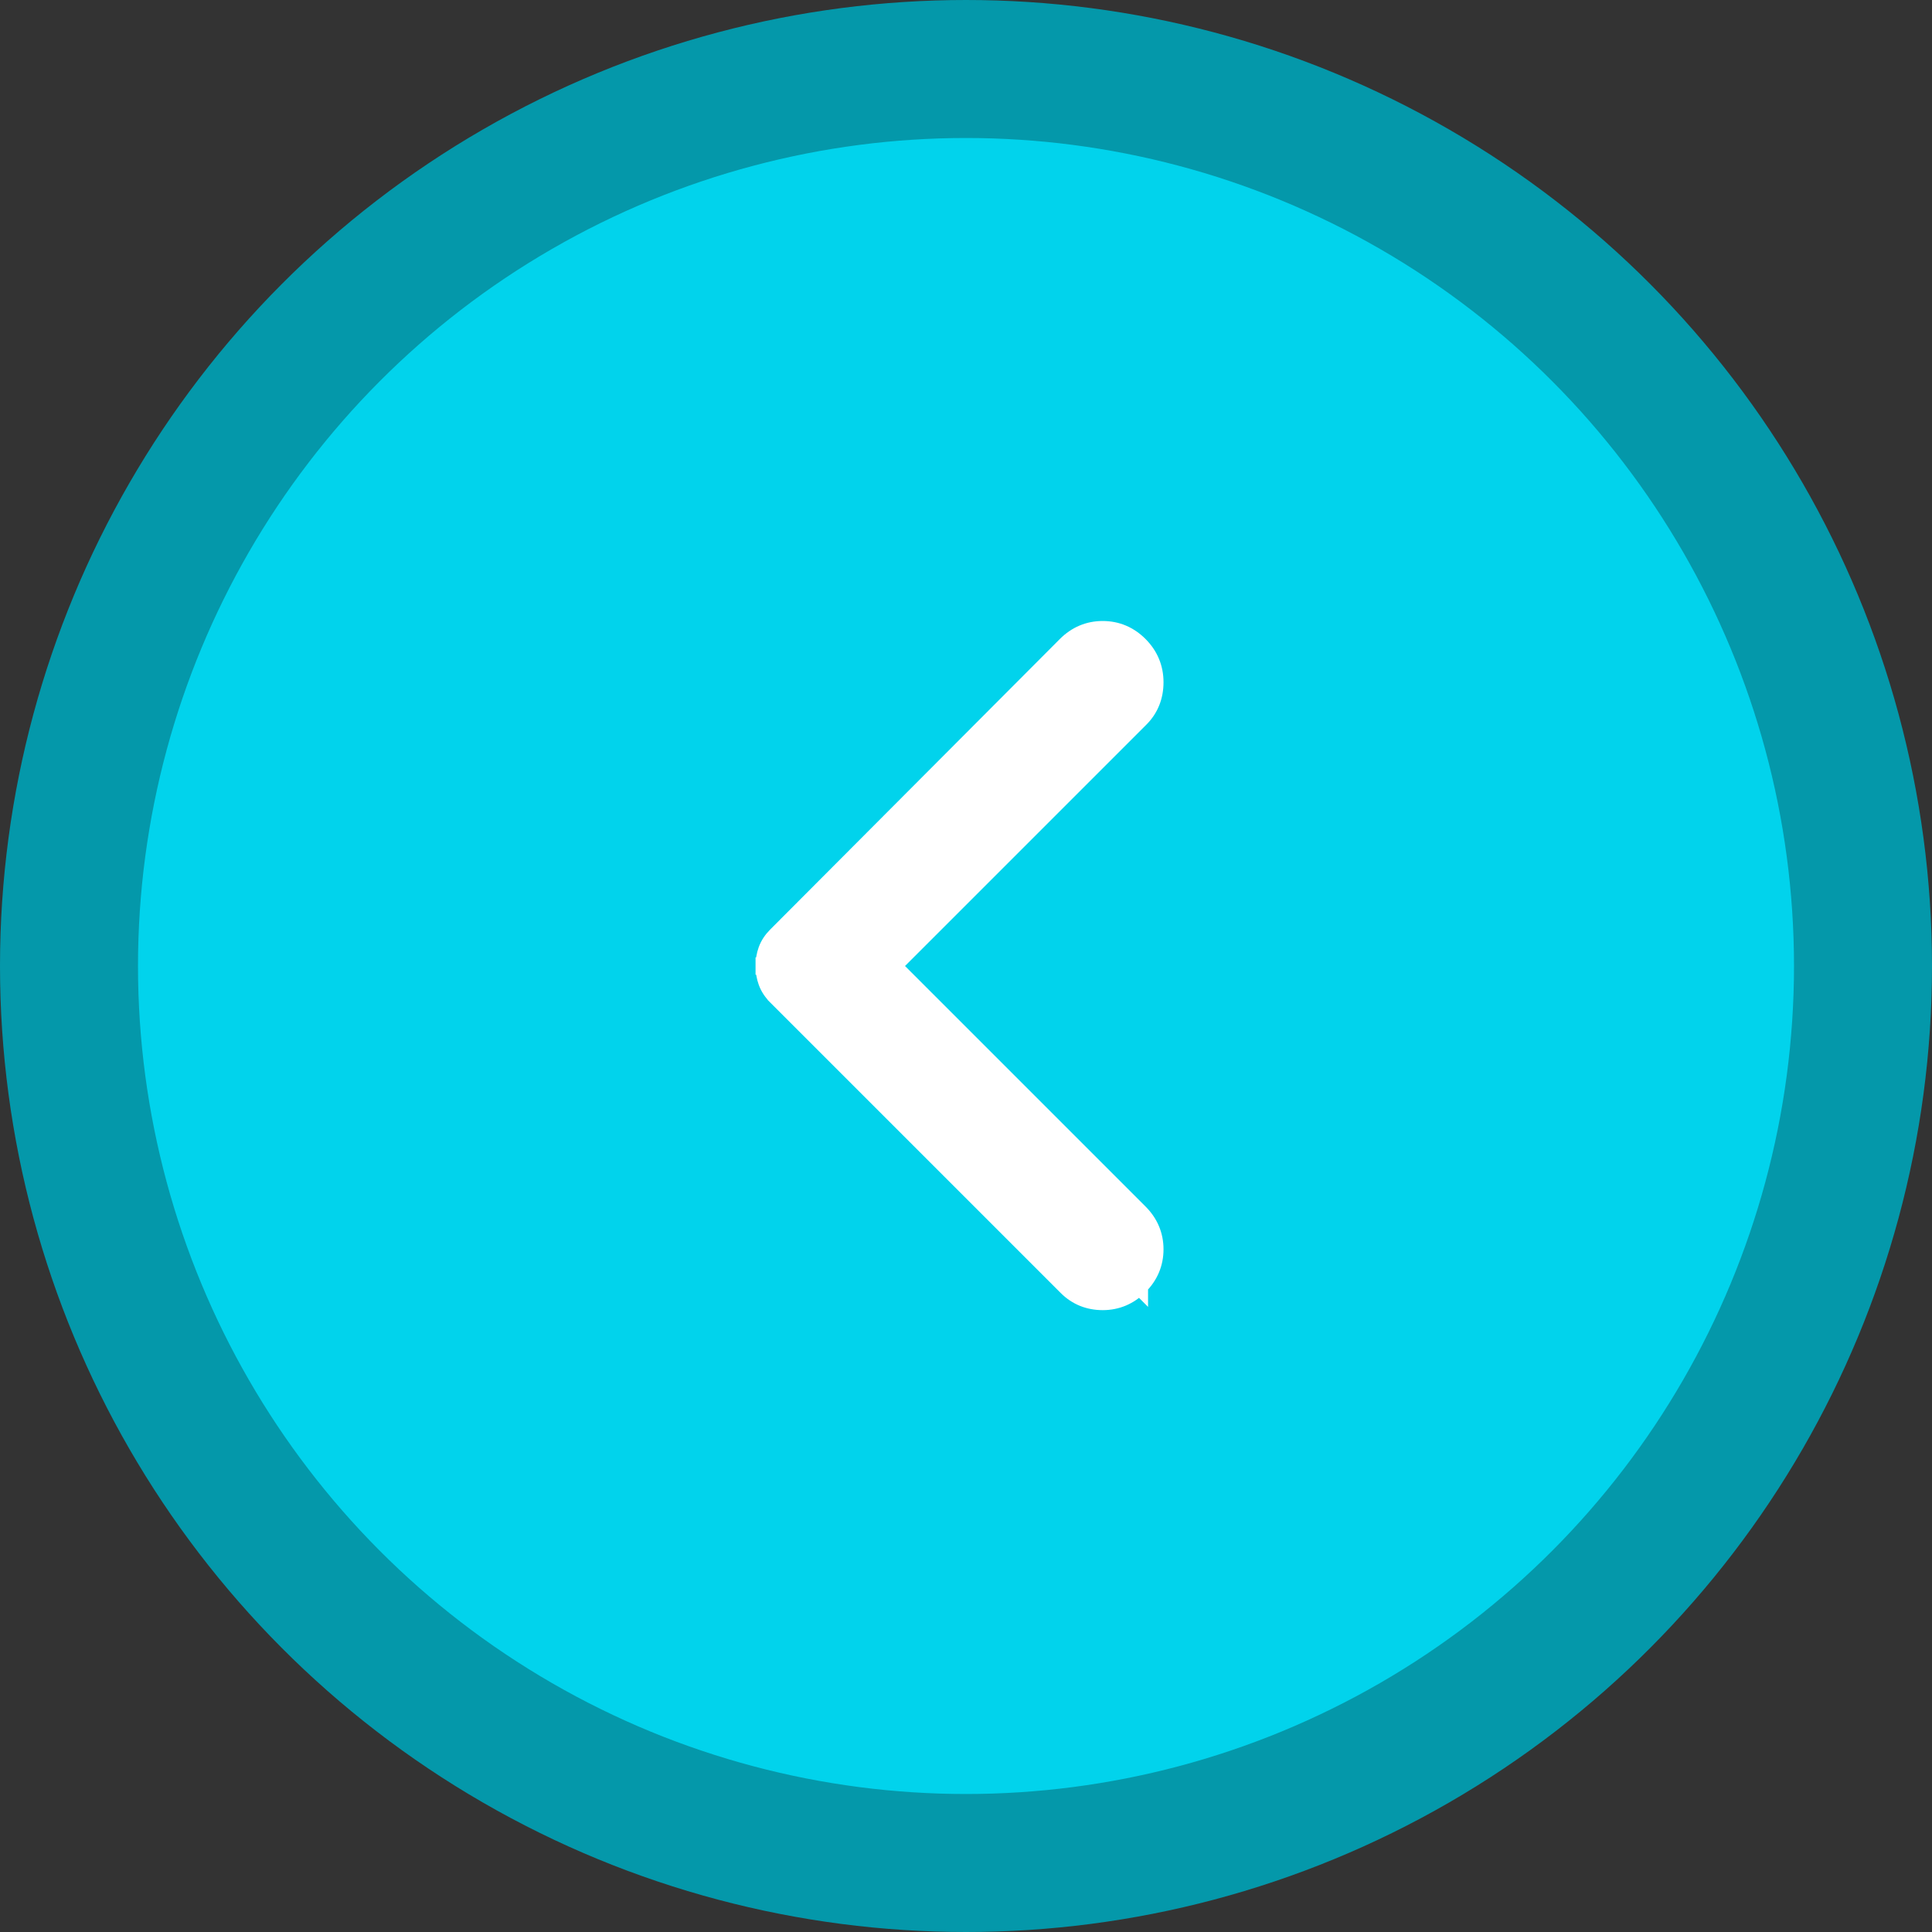 <svg width="56" height="56" viewBox="0 0 56 56" fill="none" xmlns="http://www.w3.org/2000/svg">
<rect x="0" y="0" width="56" height="56" fill="#333333" stroke="none"/>
<circle cx="28" cy="28" r="26" transform="matrix(-1 0 0 1 56 0)" fill="#01D3EC" stroke="#0498AA" stroke-width="4"/>
<path d="M22.15 28.001C22.149 27.841 22.174 27.687 22.227 27.54C22.283 27.384 22.376 27.246 22.498 27.123L30.898 18.698L30.898 18.698C31.193 18.403 31.551 18.25 31.962 18.25C32.373 18.25 32.732 18.403 33.027 18.698C33.323 18.995 33.475 19.358 33.475 19.775C33.475 20.187 33.335 20.544 33.052 20.827L25.879 28L33.027 35.148C33.322 35.443 33.475 35.801 33.475 36.212C33.475 36.623 33.322 36.982 33.027 37.277M22.15 28.001L22.4 28H22.15C22.15 28 22.15 28.001 22.15 28.001ZM22.15 28.001C22.15 28.161 22.175 28.314 22.228 28.46C22.284 28.615 22.376 28.754 22.498 28.876L22.498 28.877L30.923 37.302C31.205 37.584 31.558 37.725 31.963 37.725C32.374 37.725 32.732 37.572 33.027 37.277M33.027 37.277L32.85 37.1L33.027 37.276C33.027 37.277 33.027 37.277 33.027 37.277Z" fill="white" stroke="white" stroke-width="0.5"/>
</svg>
